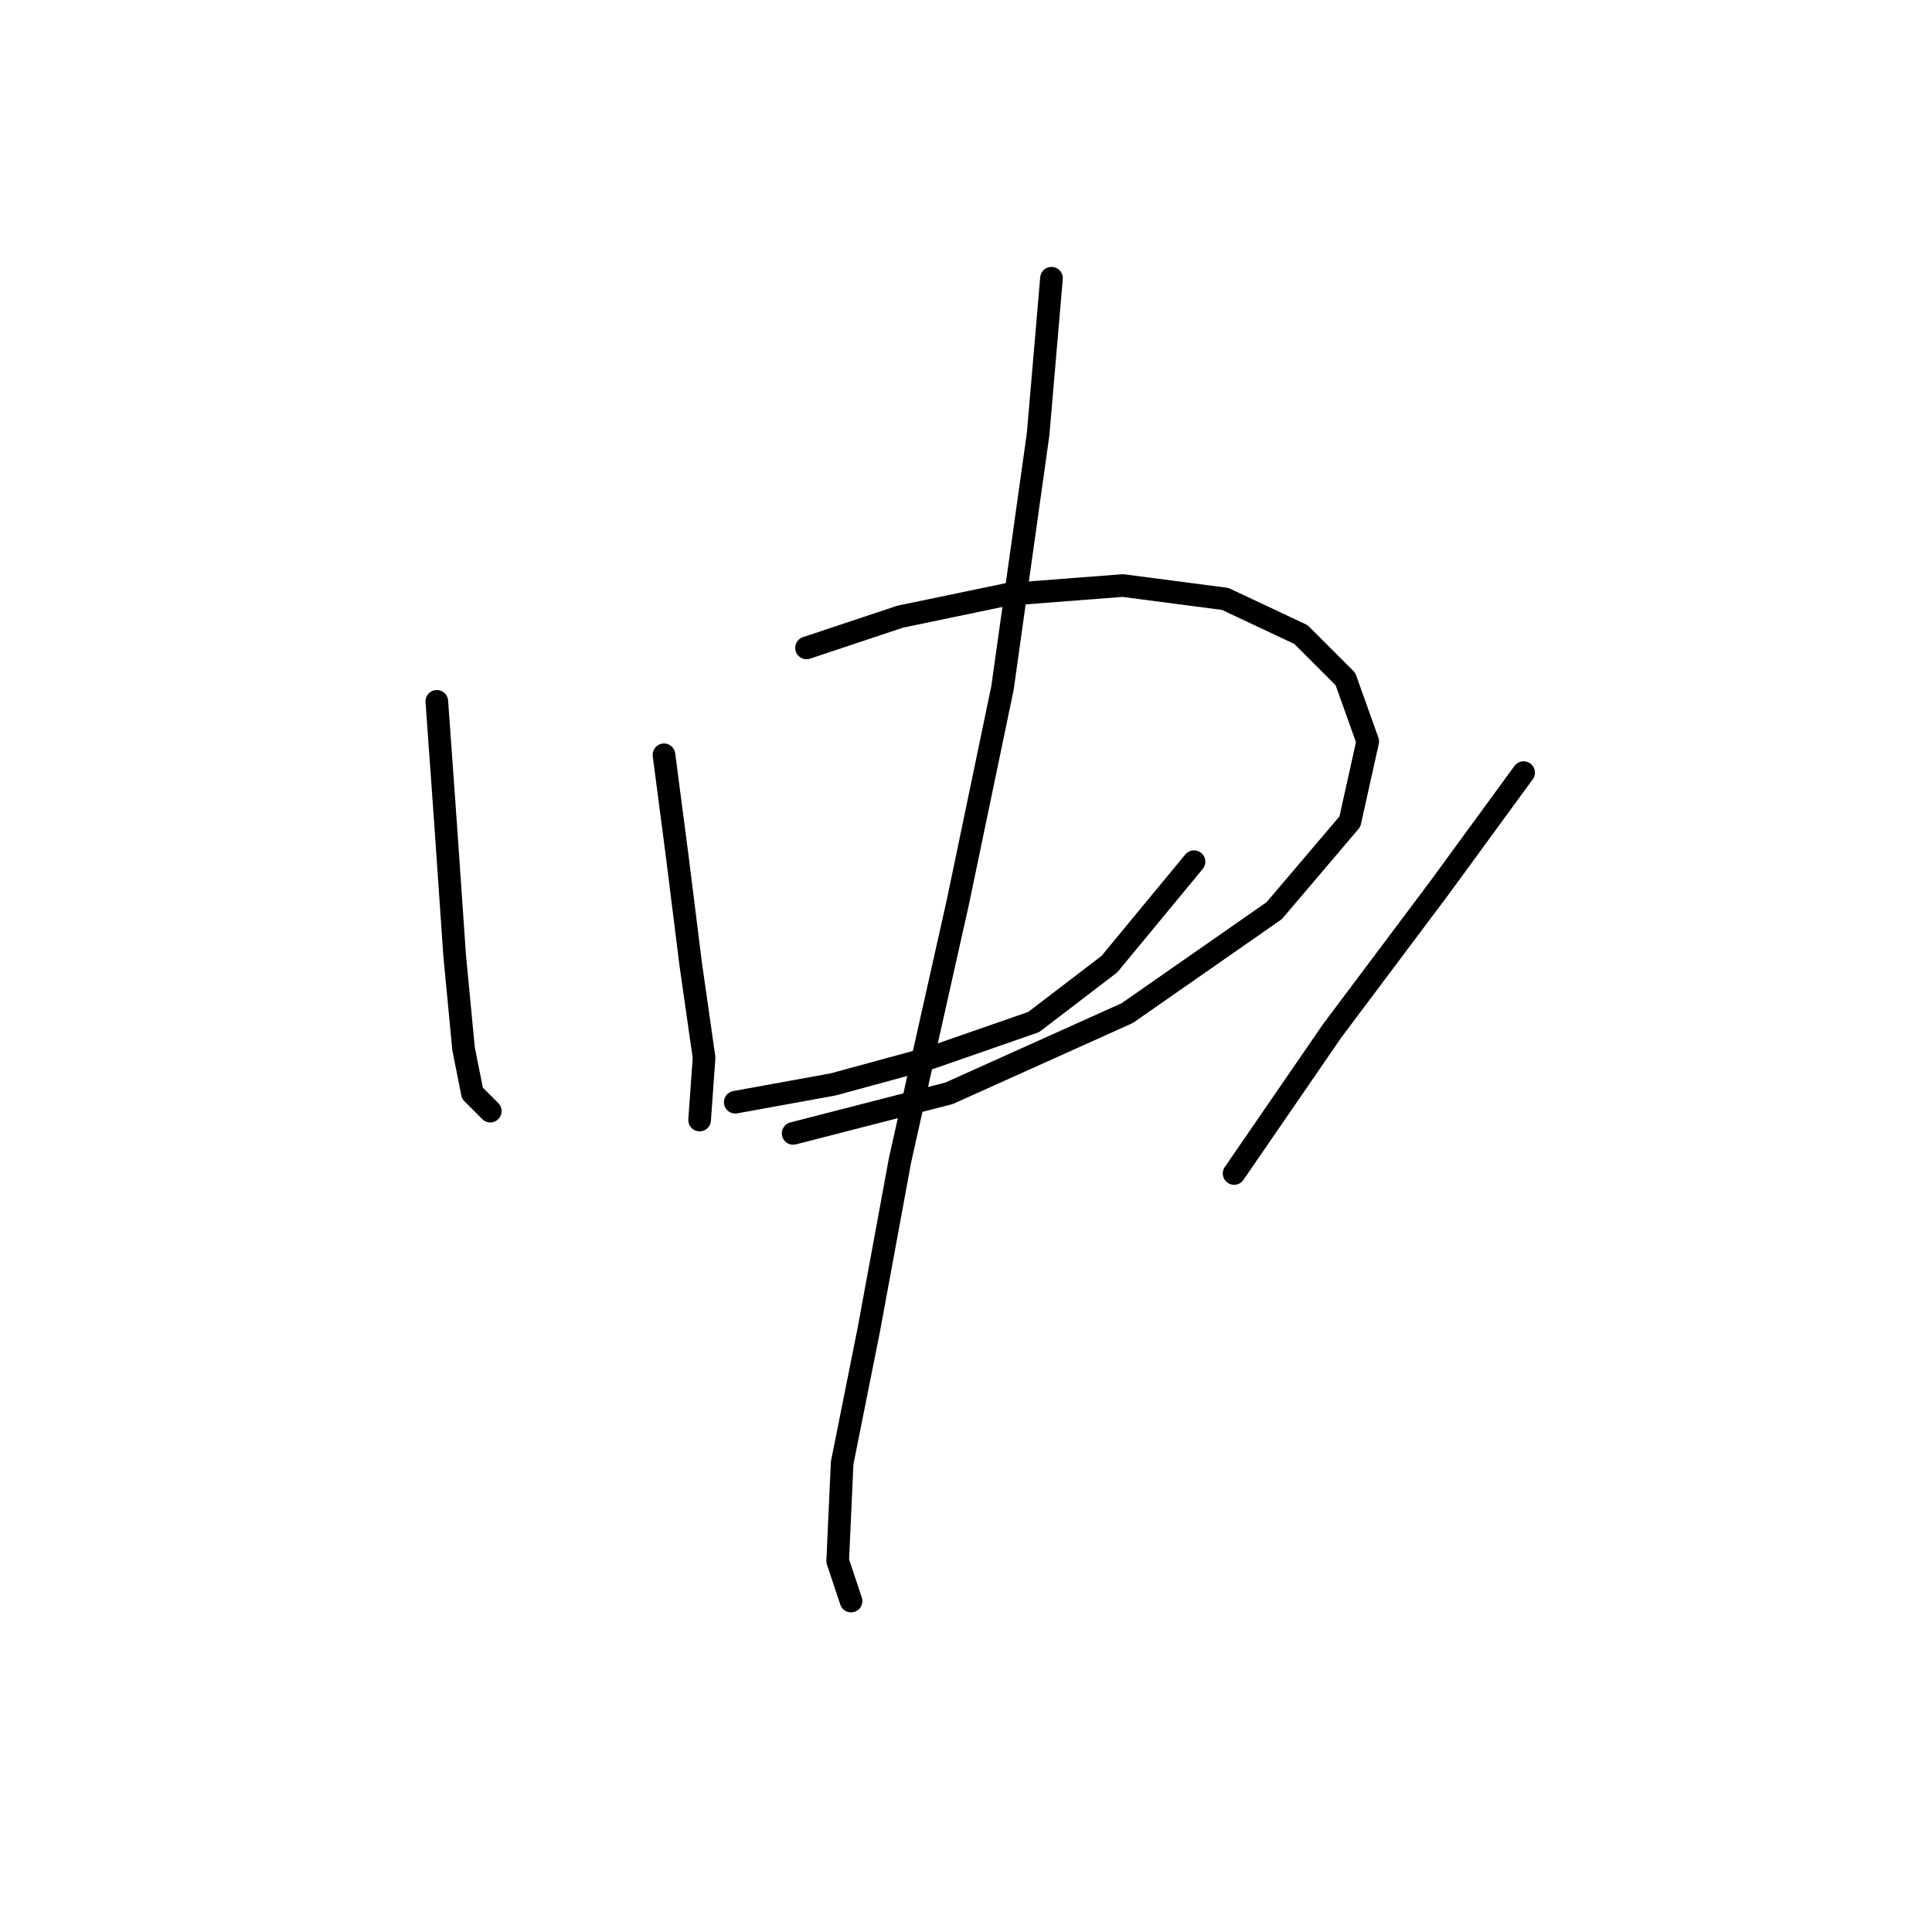 <?xml version="1.0" standalone="no"?>
    <svg width="256" height="256" xmlns="http://www.w3.org/2000/svg" version="1.1">
    <polyline stroke="black" stroke-width="3" stroke-linecap="round" fill="transparent" stroke-linejoin="round" points="57.882 92.932 59.062 109.457 60.242 126.573 61.423 138.966 62.603 144.868 64.964 147.229 64.964 147.229 " />
        <polyline stroke="black" stroke-width="3" stroke-linecap="round" fill="transparent" stroke-linejoin="round" points="87.981 100.014 89.752 113.589 91.522 127.753 93.293 140.147 92.703 148.409 92.703 148.409 " />
        <polyline stroke="black" stroke-width="3" stroke-linecap="round" fill="transparent" stroke-linejoin="round" points="106.867 85.85 119.261 81.719 133.425 78.768 148.77 77.587 162.344 79.358 172.378 84.079 178.279 89.981 181.23 98.244 178.87 108.867 168.836 120.671 149.36 134.245 125.753 144.868 105.096 150.18 105.096 150.18 " />
        <polyline stroke="black" stroke-width="3" stroke-linecap="round" fill="transparent" stroke-linejoin="round" points="97.424 146.049 110.408 143.688 123.392 140.147 136.966 135.425 147 127.753 158.213 114.179 158.213 114.179 " />
        <polyline stroke="black" stroke-width="3" stroke-linecap="round" fill="transparent" stroke-linejoin="round" points="139.327 36.865 137.557 57.521 132.835 91.162 126.933 119.49 119.261 153.721 115.13 176.148 111.589 193.854 110.998 206.838 112.769 212.149 112.769 212.149 " />
        <polyline stroke="black" stroke-width="3" stroke-linecap="round" fill="transparent" stroke-linejoin="round" points="201.887 102.375 190.673 117.72 176.509 136.606 163.525 155.492 163.525 155.492 " />
        </svg>